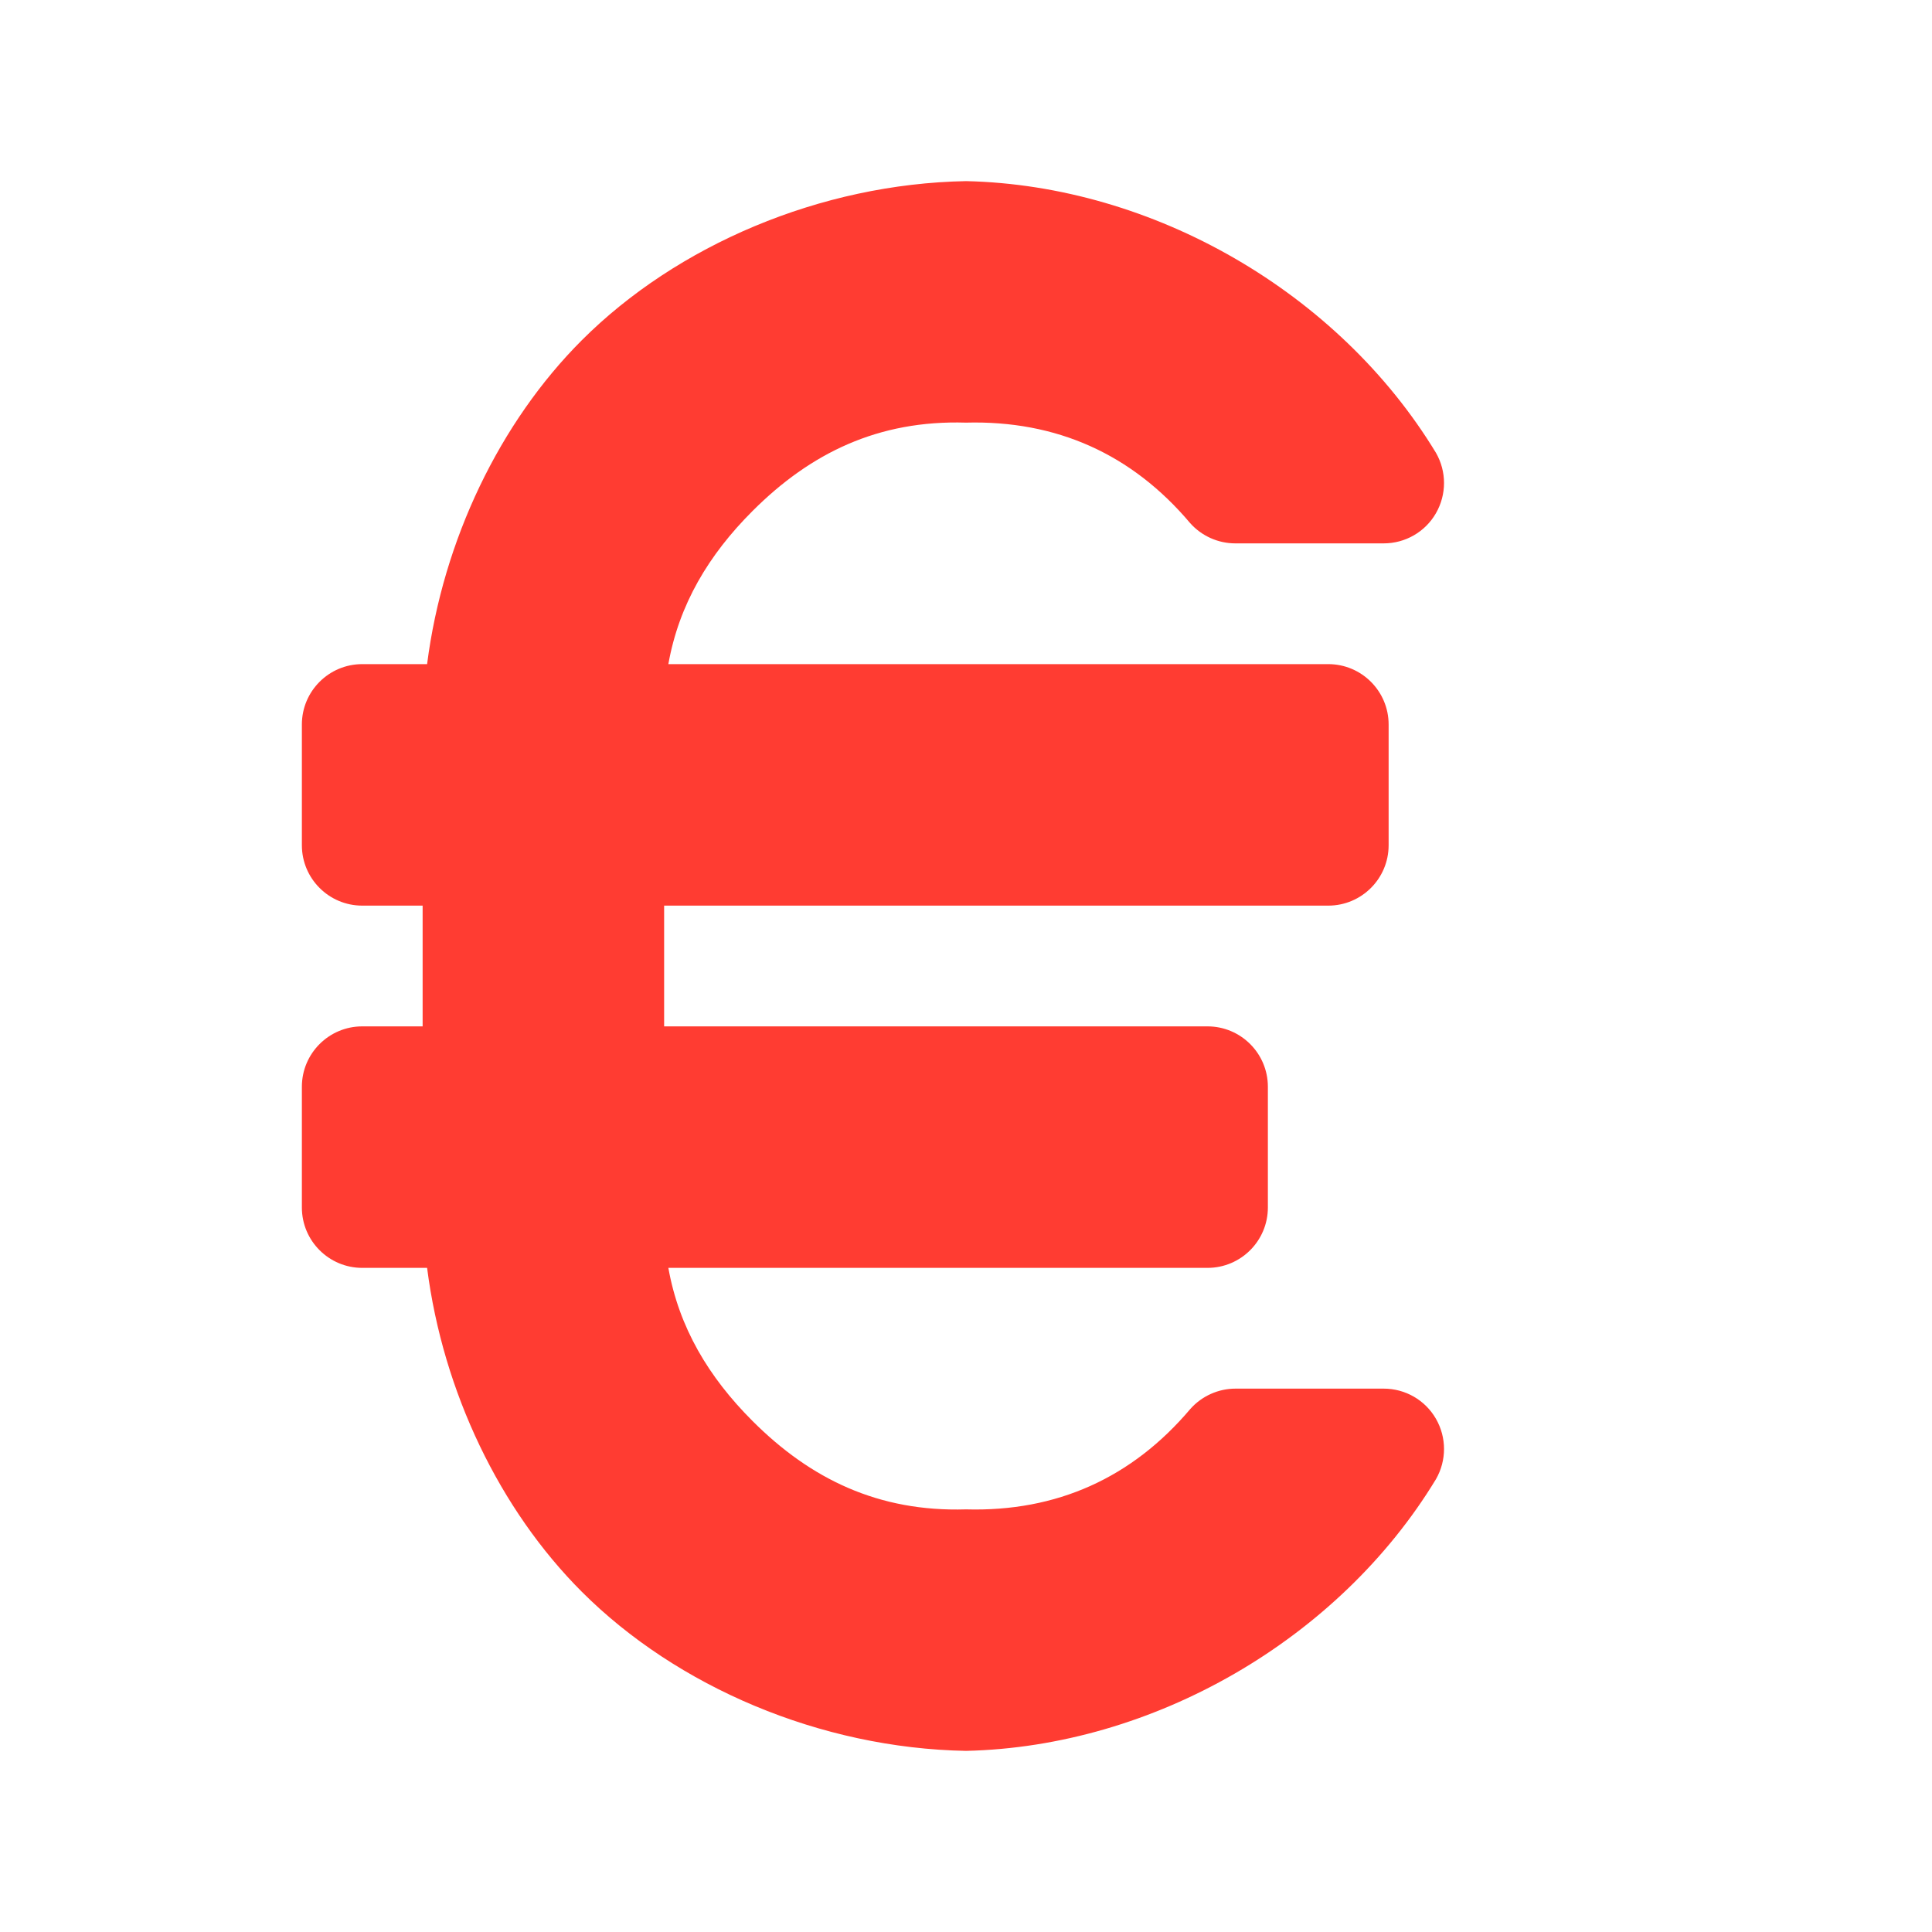 <svg height="16" width="16" xmlns="http://www.w3.org/2000/svg"><path fill="rgb(255, 60, 50)" d="m3 5.5h.537c.132-1.029.603-2.004 1.281-2.682.787-.787 1.976-1.296 3.183-1.318 1.552.035 3.086.923 3.891 2.25.089.155.089.345 0 .5s-.254.25-.433.25h-1.229c-.142 0-.278-.061-.373-.167-.483-.573-1.108-.853-1.858-.833-.726-.022-1.287.252-1.767.732-.364.364-.609.774-.697 1.268h5.465c.276 0 .5.224.5.5v1c0 .276-.224.5-.5.5h-5.5v1h4.5c.276 0 .5.224.5.5v1c0 .276-.224.5-.5.5h-4.465c.088.494.333.904.697 1.268.48.48 1.042.754 1.768.732.75.021 1.375-.26 1.859-.833.095-.106.231-.167.373-.167h1.227c.179 0 .344.095.433.25s.089.345 0 .5c-.805 1.327-2.34 2.215-3.892 2.25-1.207-.022-2.395-.531-3.182-1.318-.678-.678-1.149-1.653-1.281-2.682h-.537c-.276 0-.5-.224-.5-.5v-1c0-.276.224-.5.5-.5h.5v-1h-.5c-.276 0-.5-.224-.5-.5v-1c0-.276.224-.5.5-.5z"/></svg>